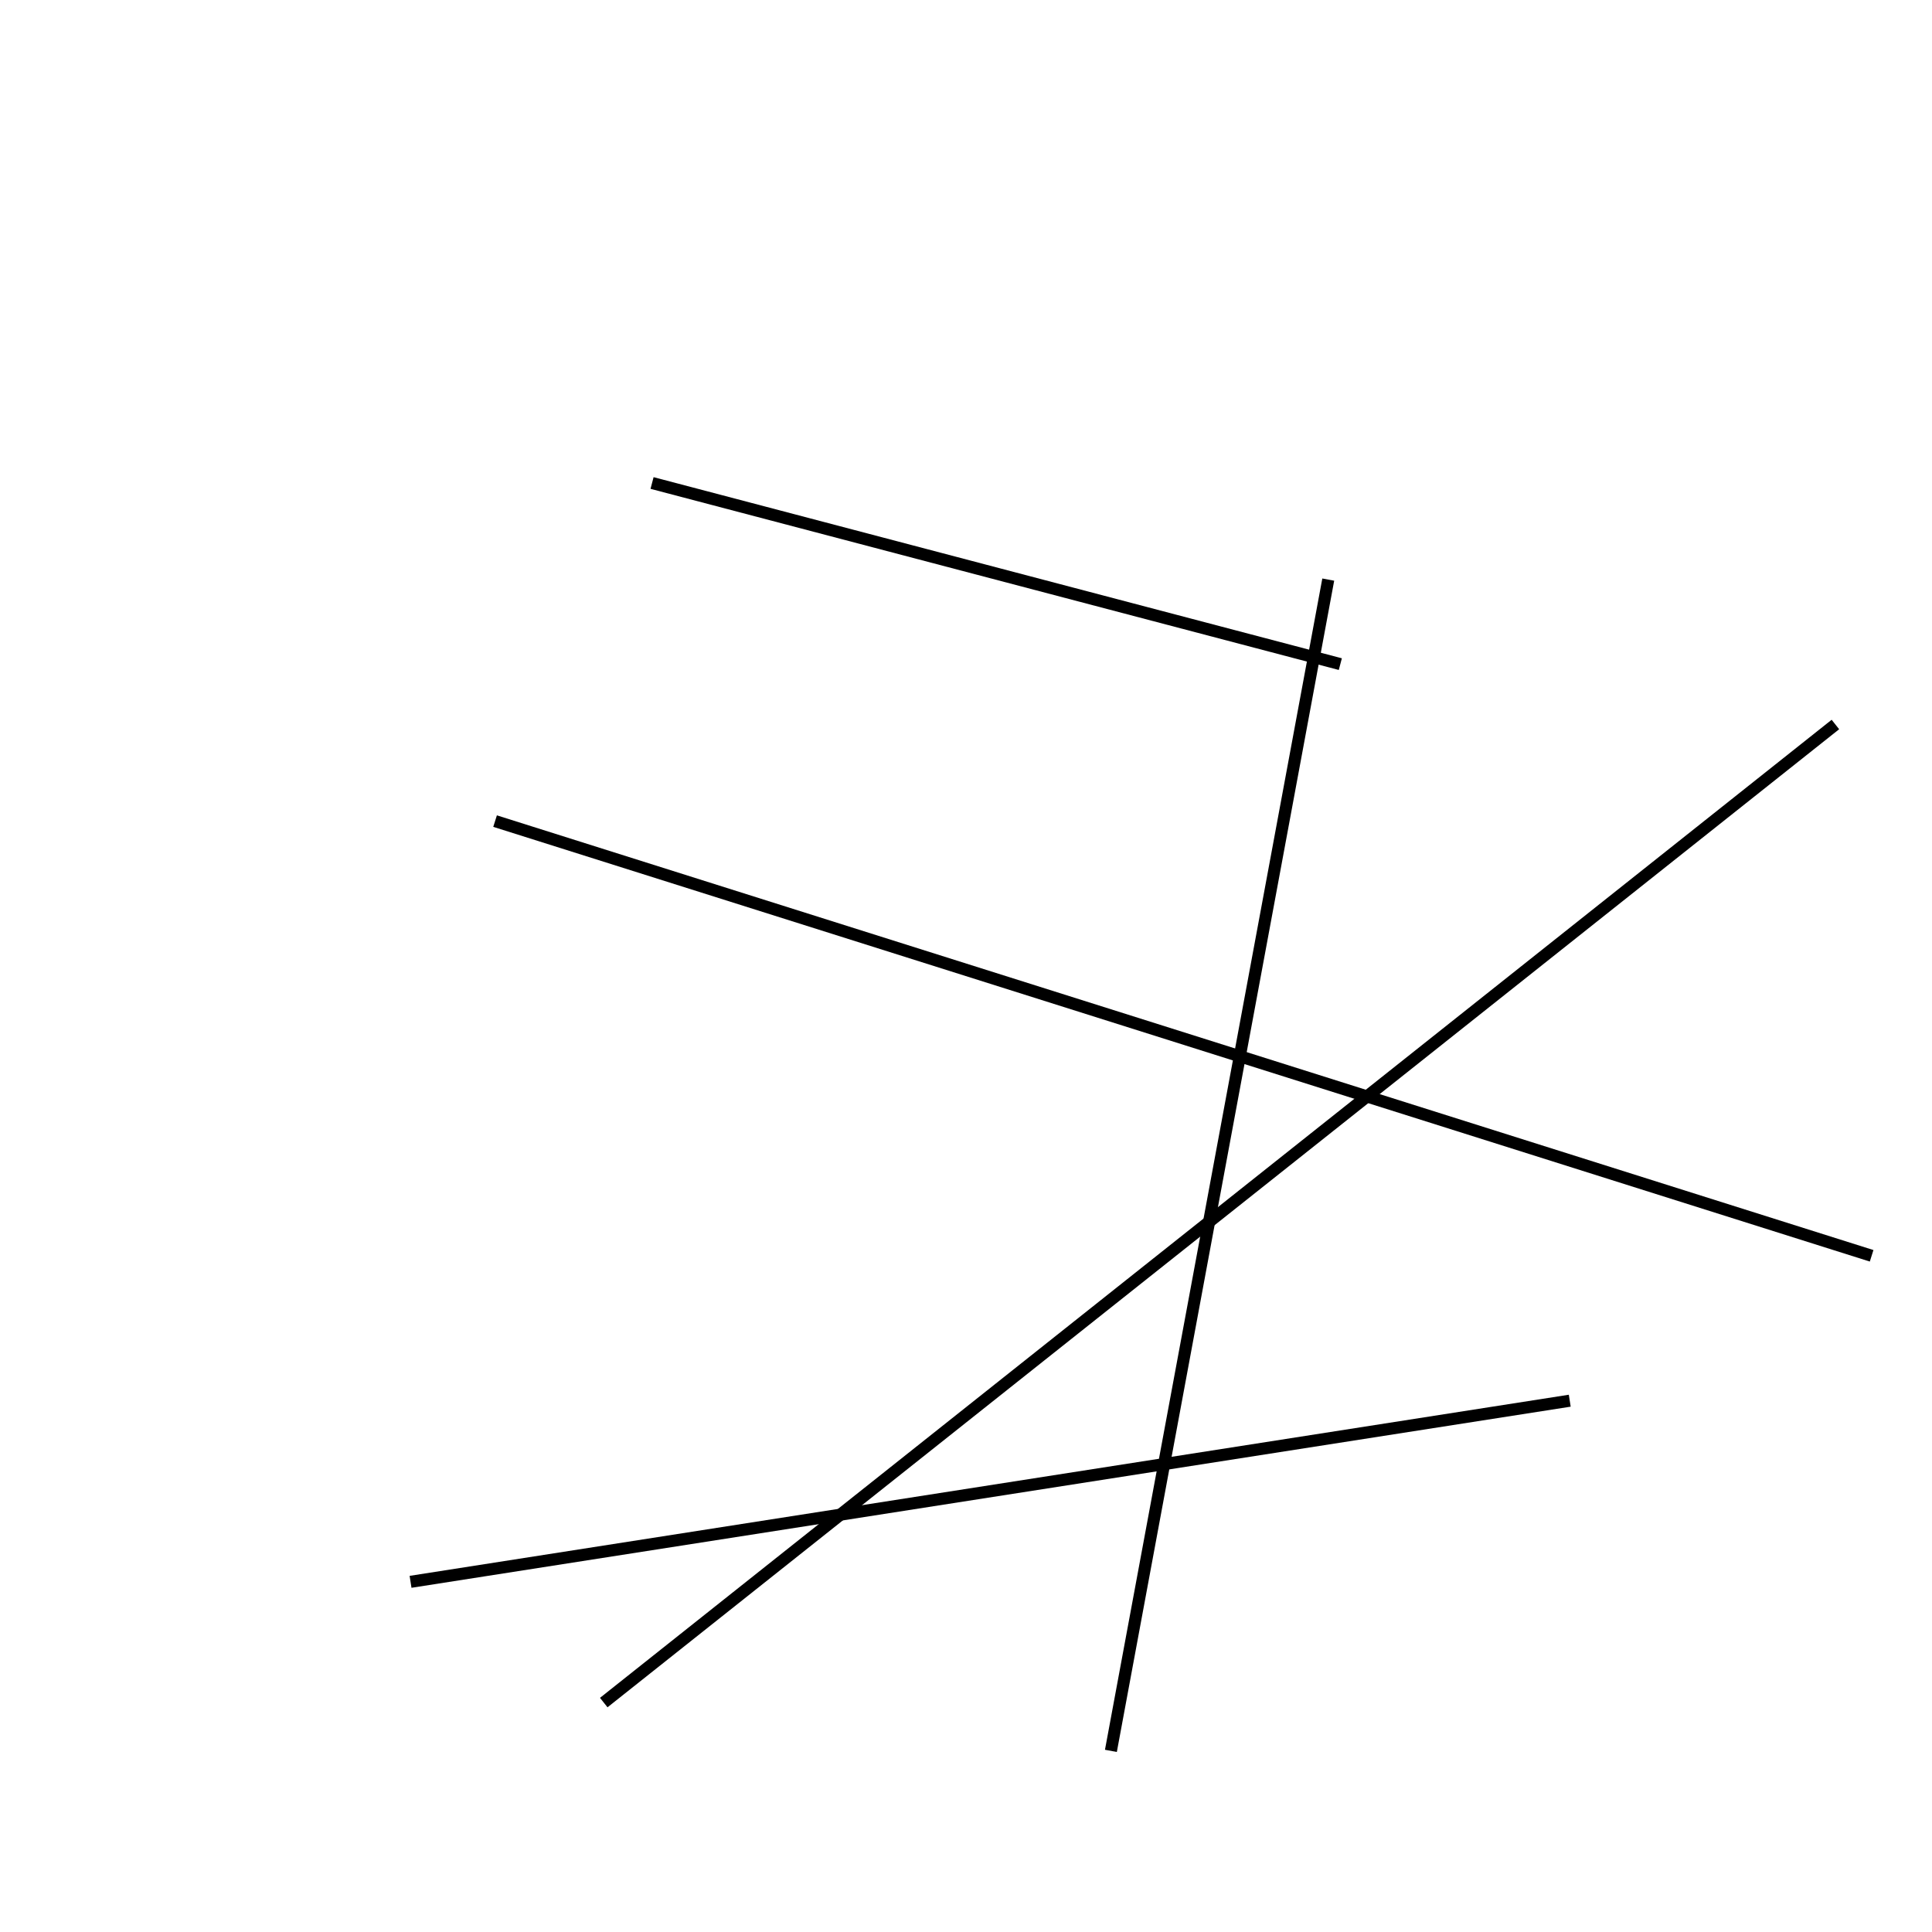 <?xml version="1.0" encoding="utf-8" ?>
<svg baseProfile="full" height="160" version="1.1" width="160" xmlns="http://www.w3.org/2000/svg" xmlns:ev="http://www.w3.org/2001/xml-events" xmlns:xlink="http://www.w3.org/1999/xlink"><defs /><line stroke="black" stroke-width="1" x1="155" x2="41" y1="104" y2="68" /><line stroke="black" stroke-width="1" x1="152" x2="50" y1="60" y2="141" /><line stroke="black" stroke-width="1" x1="92" x2="110" y1="145" y2="48" /><line stroke="black" stroke-width="1" x1="54" x2="111" y1="40" y2="55" /><line stroke="black" stroke-width="1" x1="130" x2="34" y1="116" y2="131" /></svg>